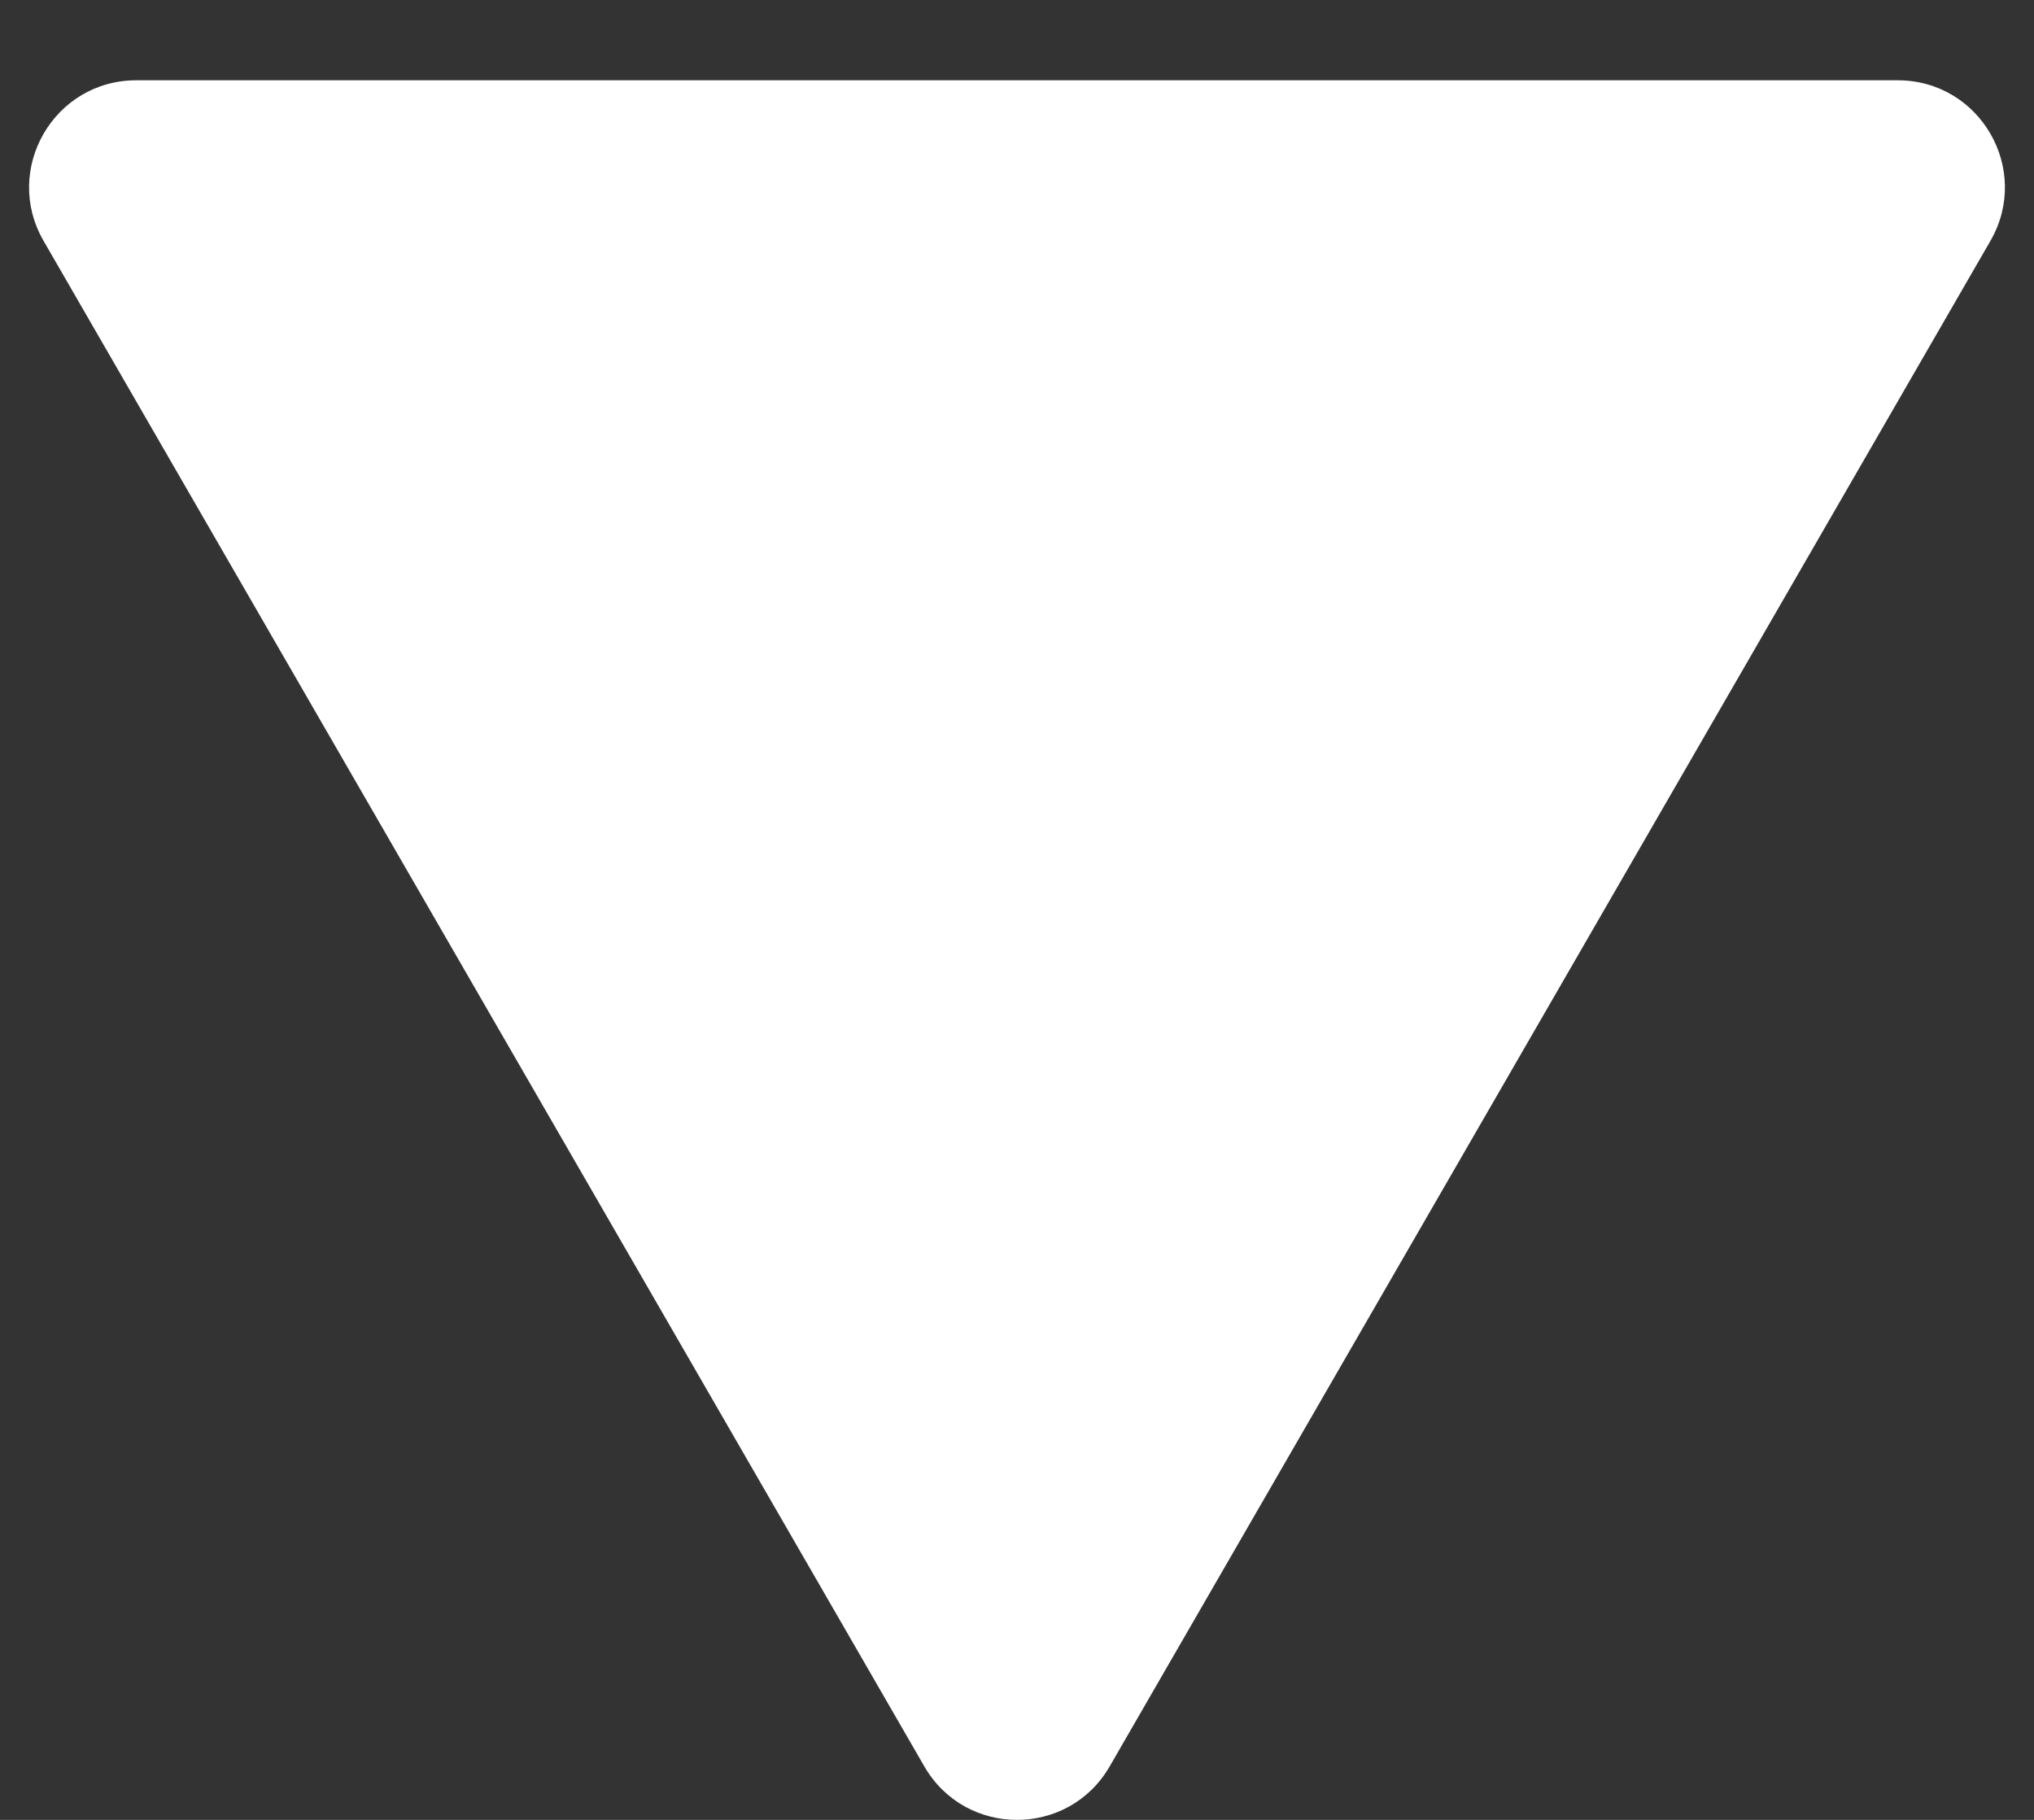 <svg width="19" height="17" viewBox="0 0 19 17" fill="none" xmlns="http://www.w3.org/2000/svg">
<rect x="0" y="0" width="19" height="17" fill="#333333" stroke="none"/>
<path d="M10.366 16.5C9.981 17.167 9.019 17.167 8.634 16.5L0.407 2.25C0.022 1.583 0.503 0.75 1.273 0.75L17.727 0.75C18.497 0.75 18.978 1.583 18.593 2.25L10.366 16.5Z" fill="white"/>
</svg>
